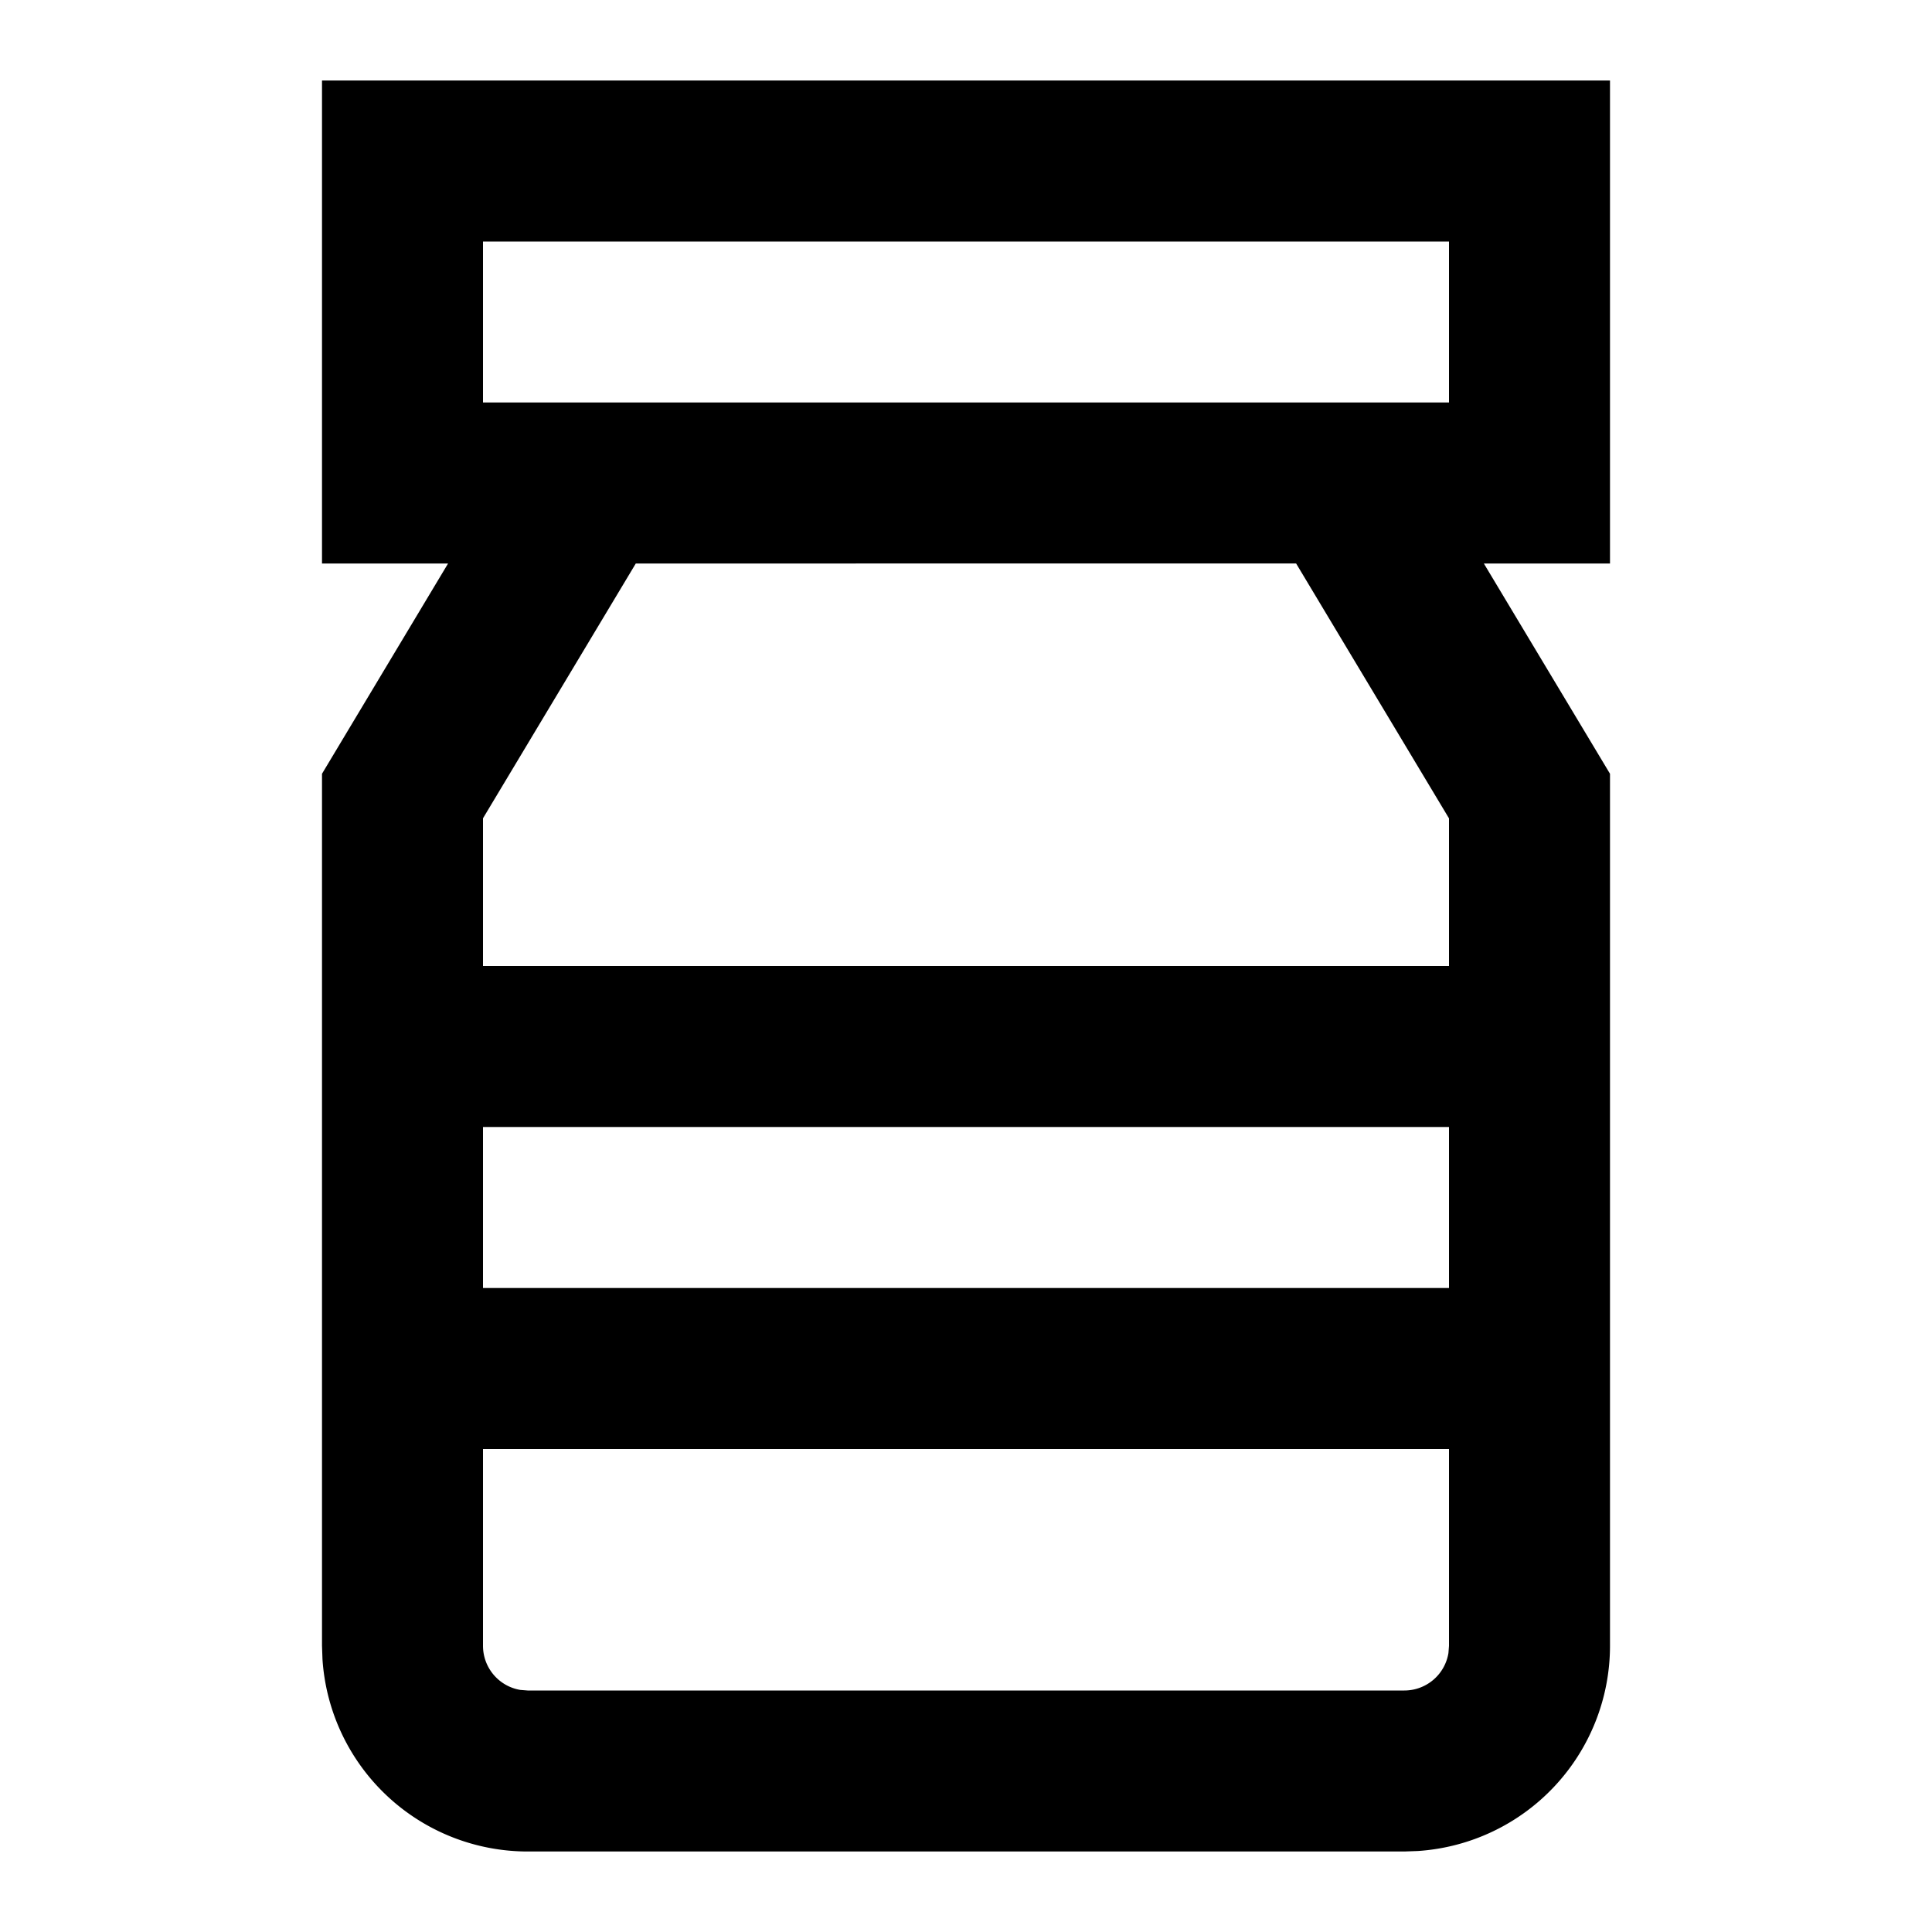 <svg xmlns="http://www.w3.org/2000/svg" viewBox="0 0 24 24">
  <path d="M20 1v6h-1.567L20 9.612v10.832a2.555 2.555 0 0 1-2.388 2.55l-.168.006H6.556a2.555 2.555 0 0 1-2.55-2.388L4 20.444V9.612L5.566 7H4V1zm-2 17H6v2.444c0 .277.201.506.465.549l.09.007h10.89a.555.555 0 0 0 .548-.465l.007-.09zm0-4H6v2h12zm-1.899-7H7.898L6 10.165V12h12v-1.834zM18 3H6v2h12z" fill="currentColor"/>
</svg>
